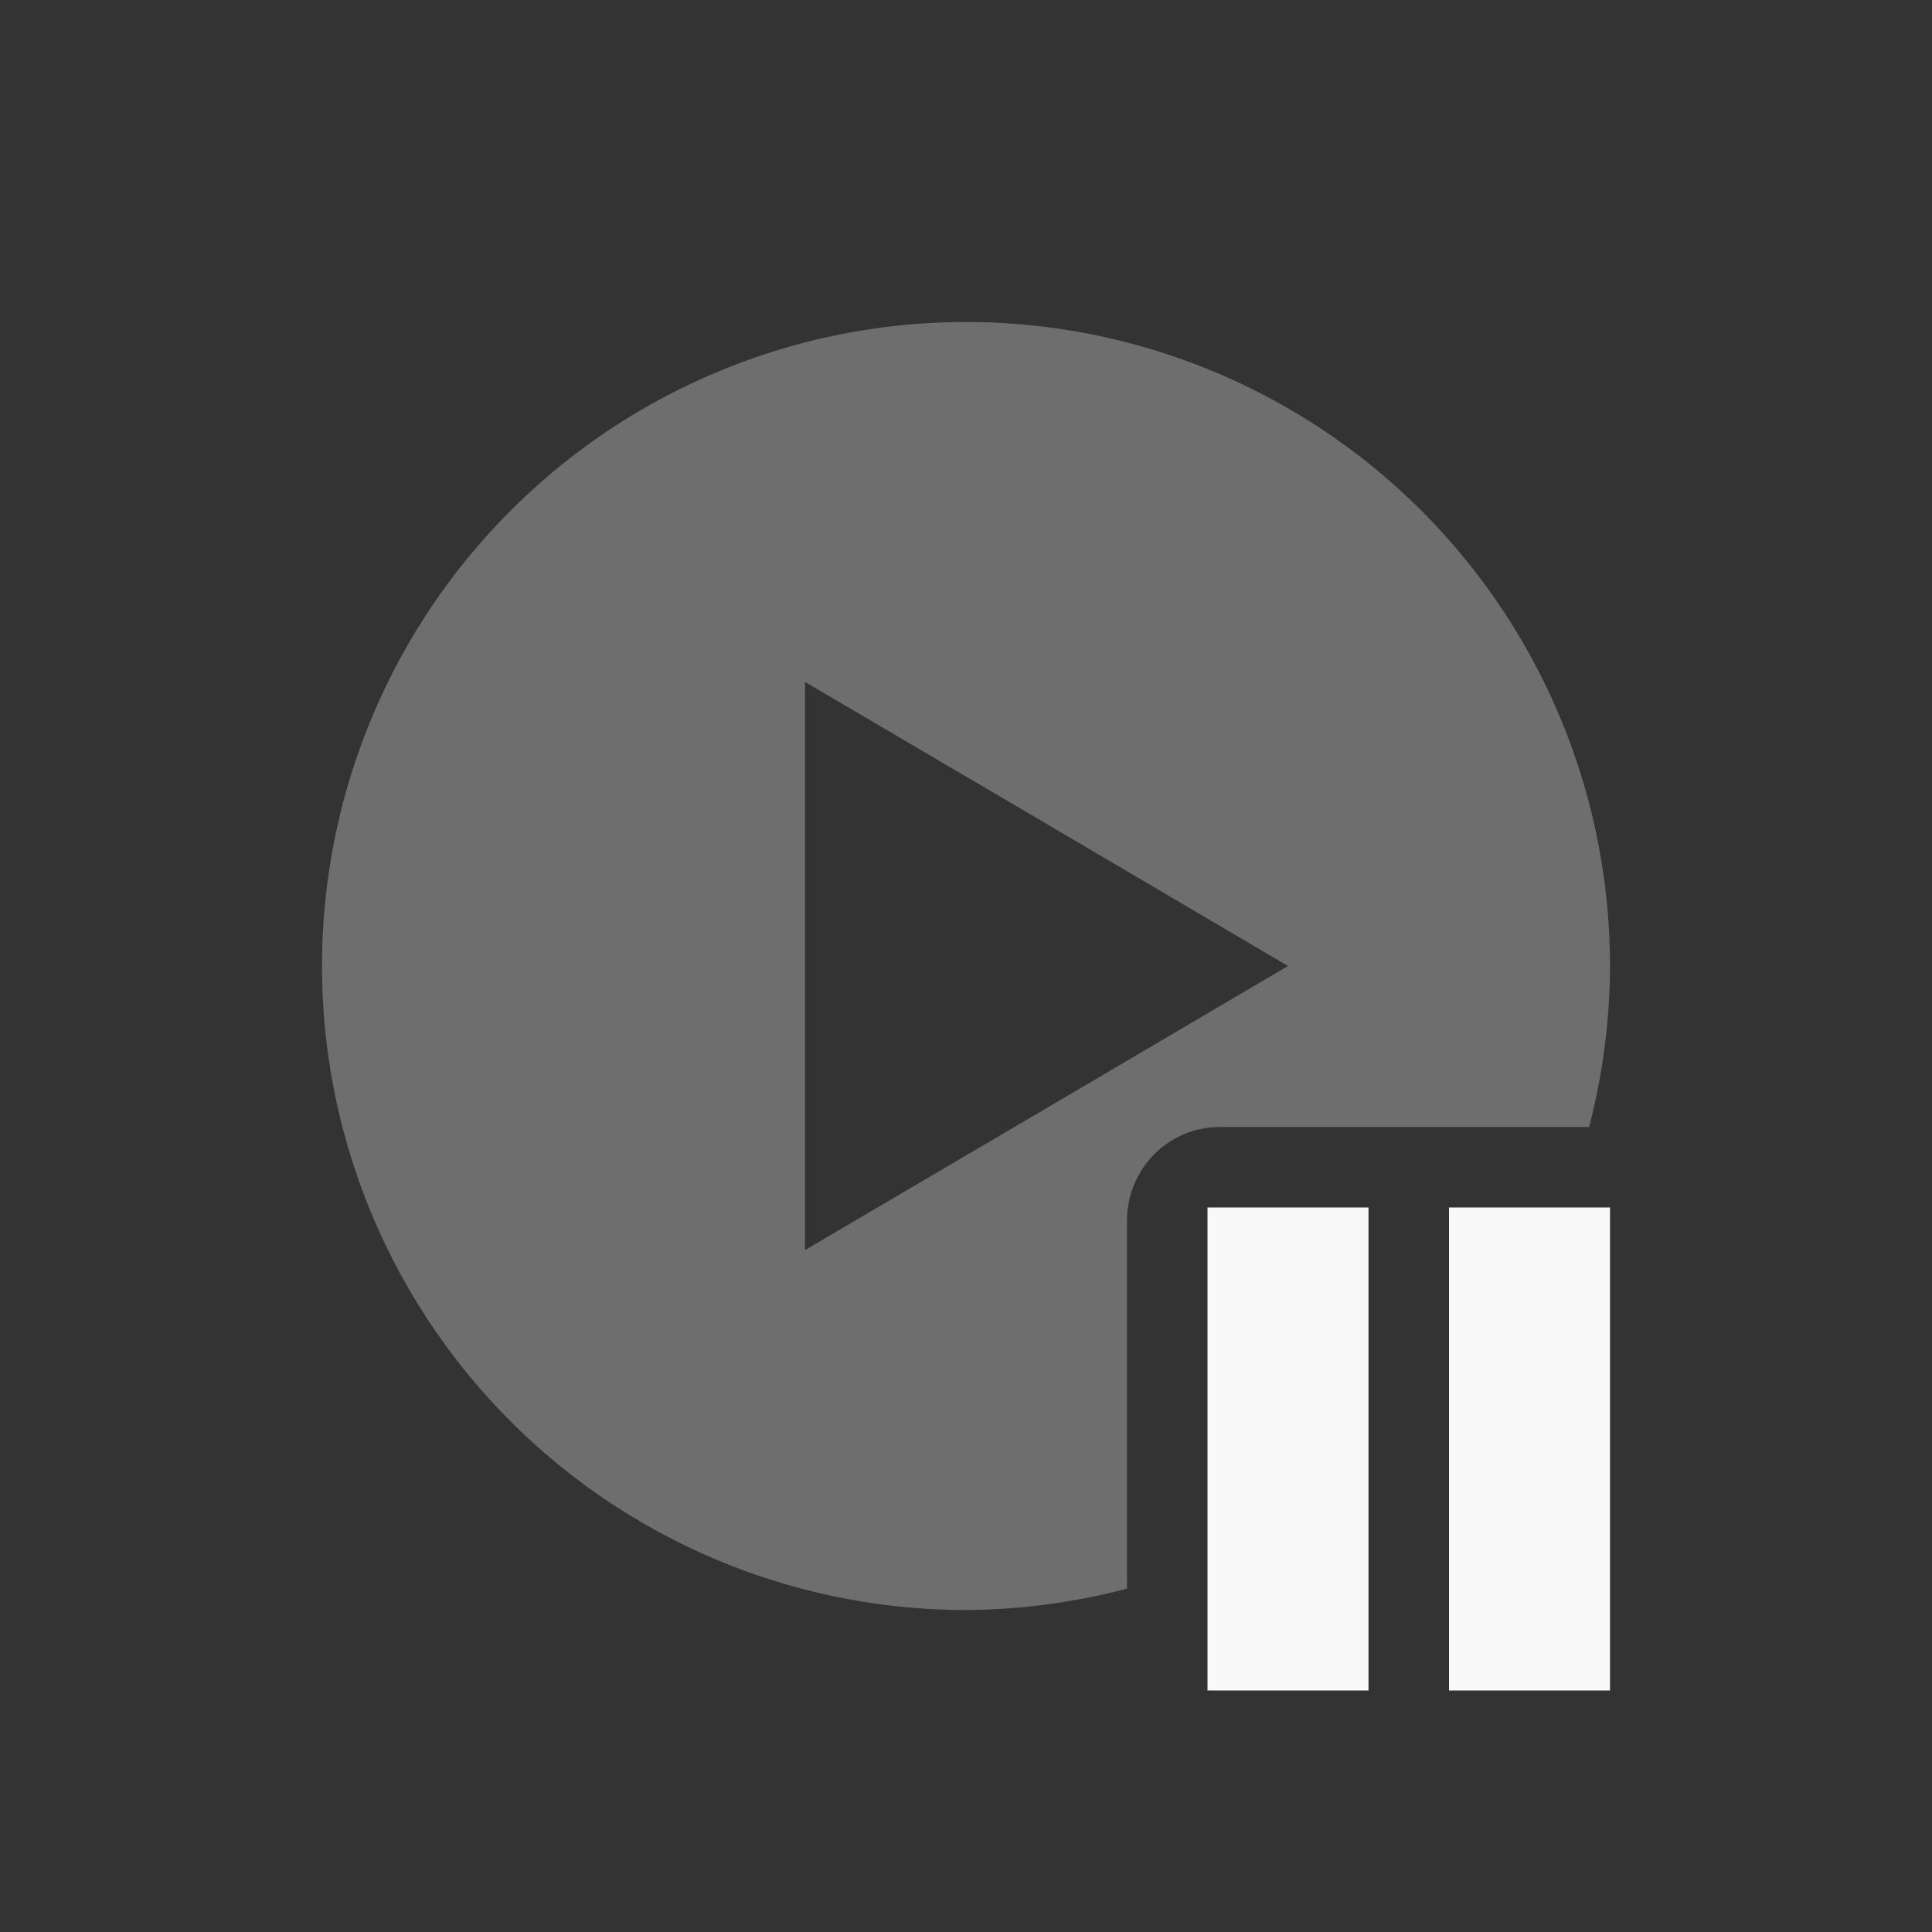 <svg xmlns="http://www.w3.org/2000/svg" width="24" height="24" version="1.1">
 <rect width="100%" height="100%" fill="#333333" stroke="none"/>
 <defs>
  <style id="current-color-scheme" type="text/css">
   .ColorScheme-Text { color:#F9F9F9; } .ColorScheme-Highlight { color:#4285f4; }
  </style>
 </defs>
 <path style="opacity:0.3;fill:currentColor" class="ColorScheme-Text" d="m 12,4 a 8,8 0 0 0 -8,8 8,8 0 0 0 8,8 8,8 0 0 0 2,-0.266 V 15.166 C 14,14.52 14.515,14 15.154,14 h 4.586 A 8,8 0 0 0 20,12 8,8 0 0 0 12,4 Z M 10,8.471 13,10.234 16,12 13,13.766 10,15.529 V 12 Z"/>
 <path style="fill:currentColor;fill-rule:evenodd" class="ColorScheme-Text" d="m 15,15 v 6 h 2 v -6 z m 3,0 v 6 h 2 v -6 z"/>
</svg>
